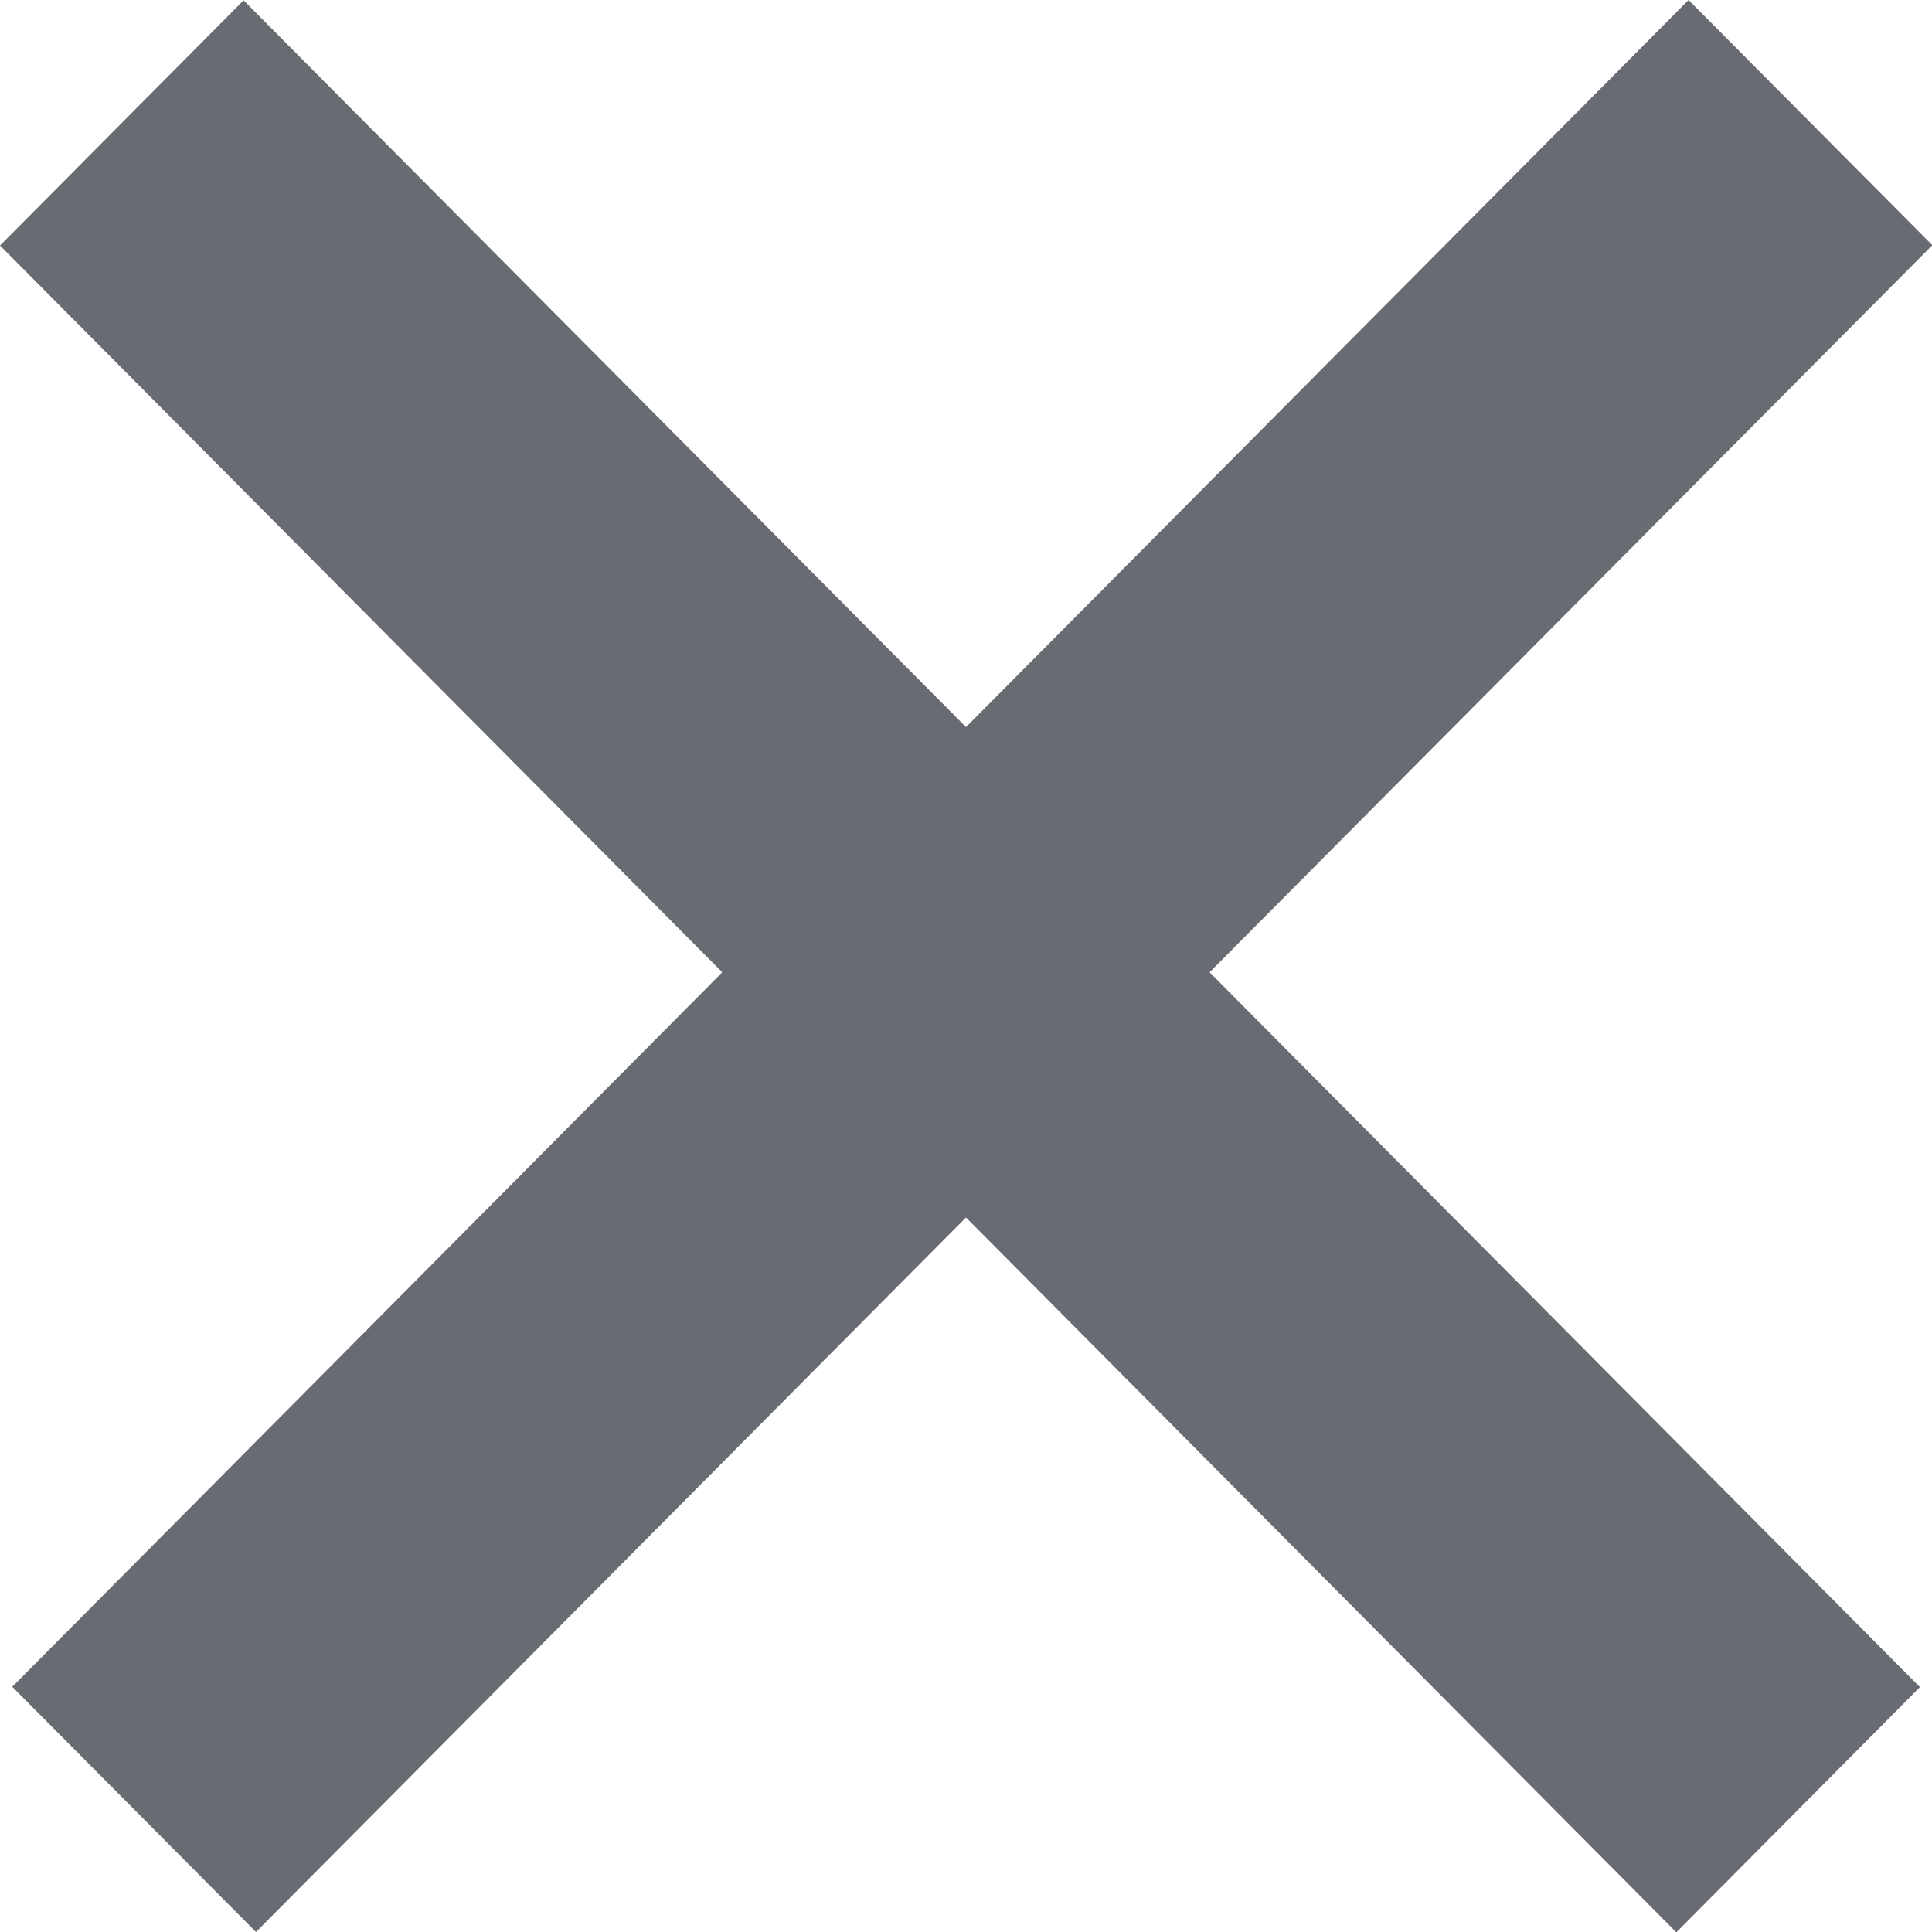 <svg xmlns="http://www.w3.org/2000/svg" xmlns:xlink="http://www.w3.org/1999/xlink" preserveAspectRatio="xMidYMid" width="12" height="12" viewBox="0 0 12 12">
  <defs>
    <style>
      .cls-1 {
        fill: #696b73;
        fill-rule: evenodd;
      }
    </style>
  </defs>
  <path d="M12.002,1.523 L7.513,6.039 L11.925,10.479 L10.412,12.002 L6.000,7.562 L1.590,12.000 L0.076,10.477 L4.486,6.039 L-0.000,1.525 L1.513,0.002 L6.000,4.516 L10.488,-0.000 L12.002,1.523 Z" class="cls-1"/>
</svg>

